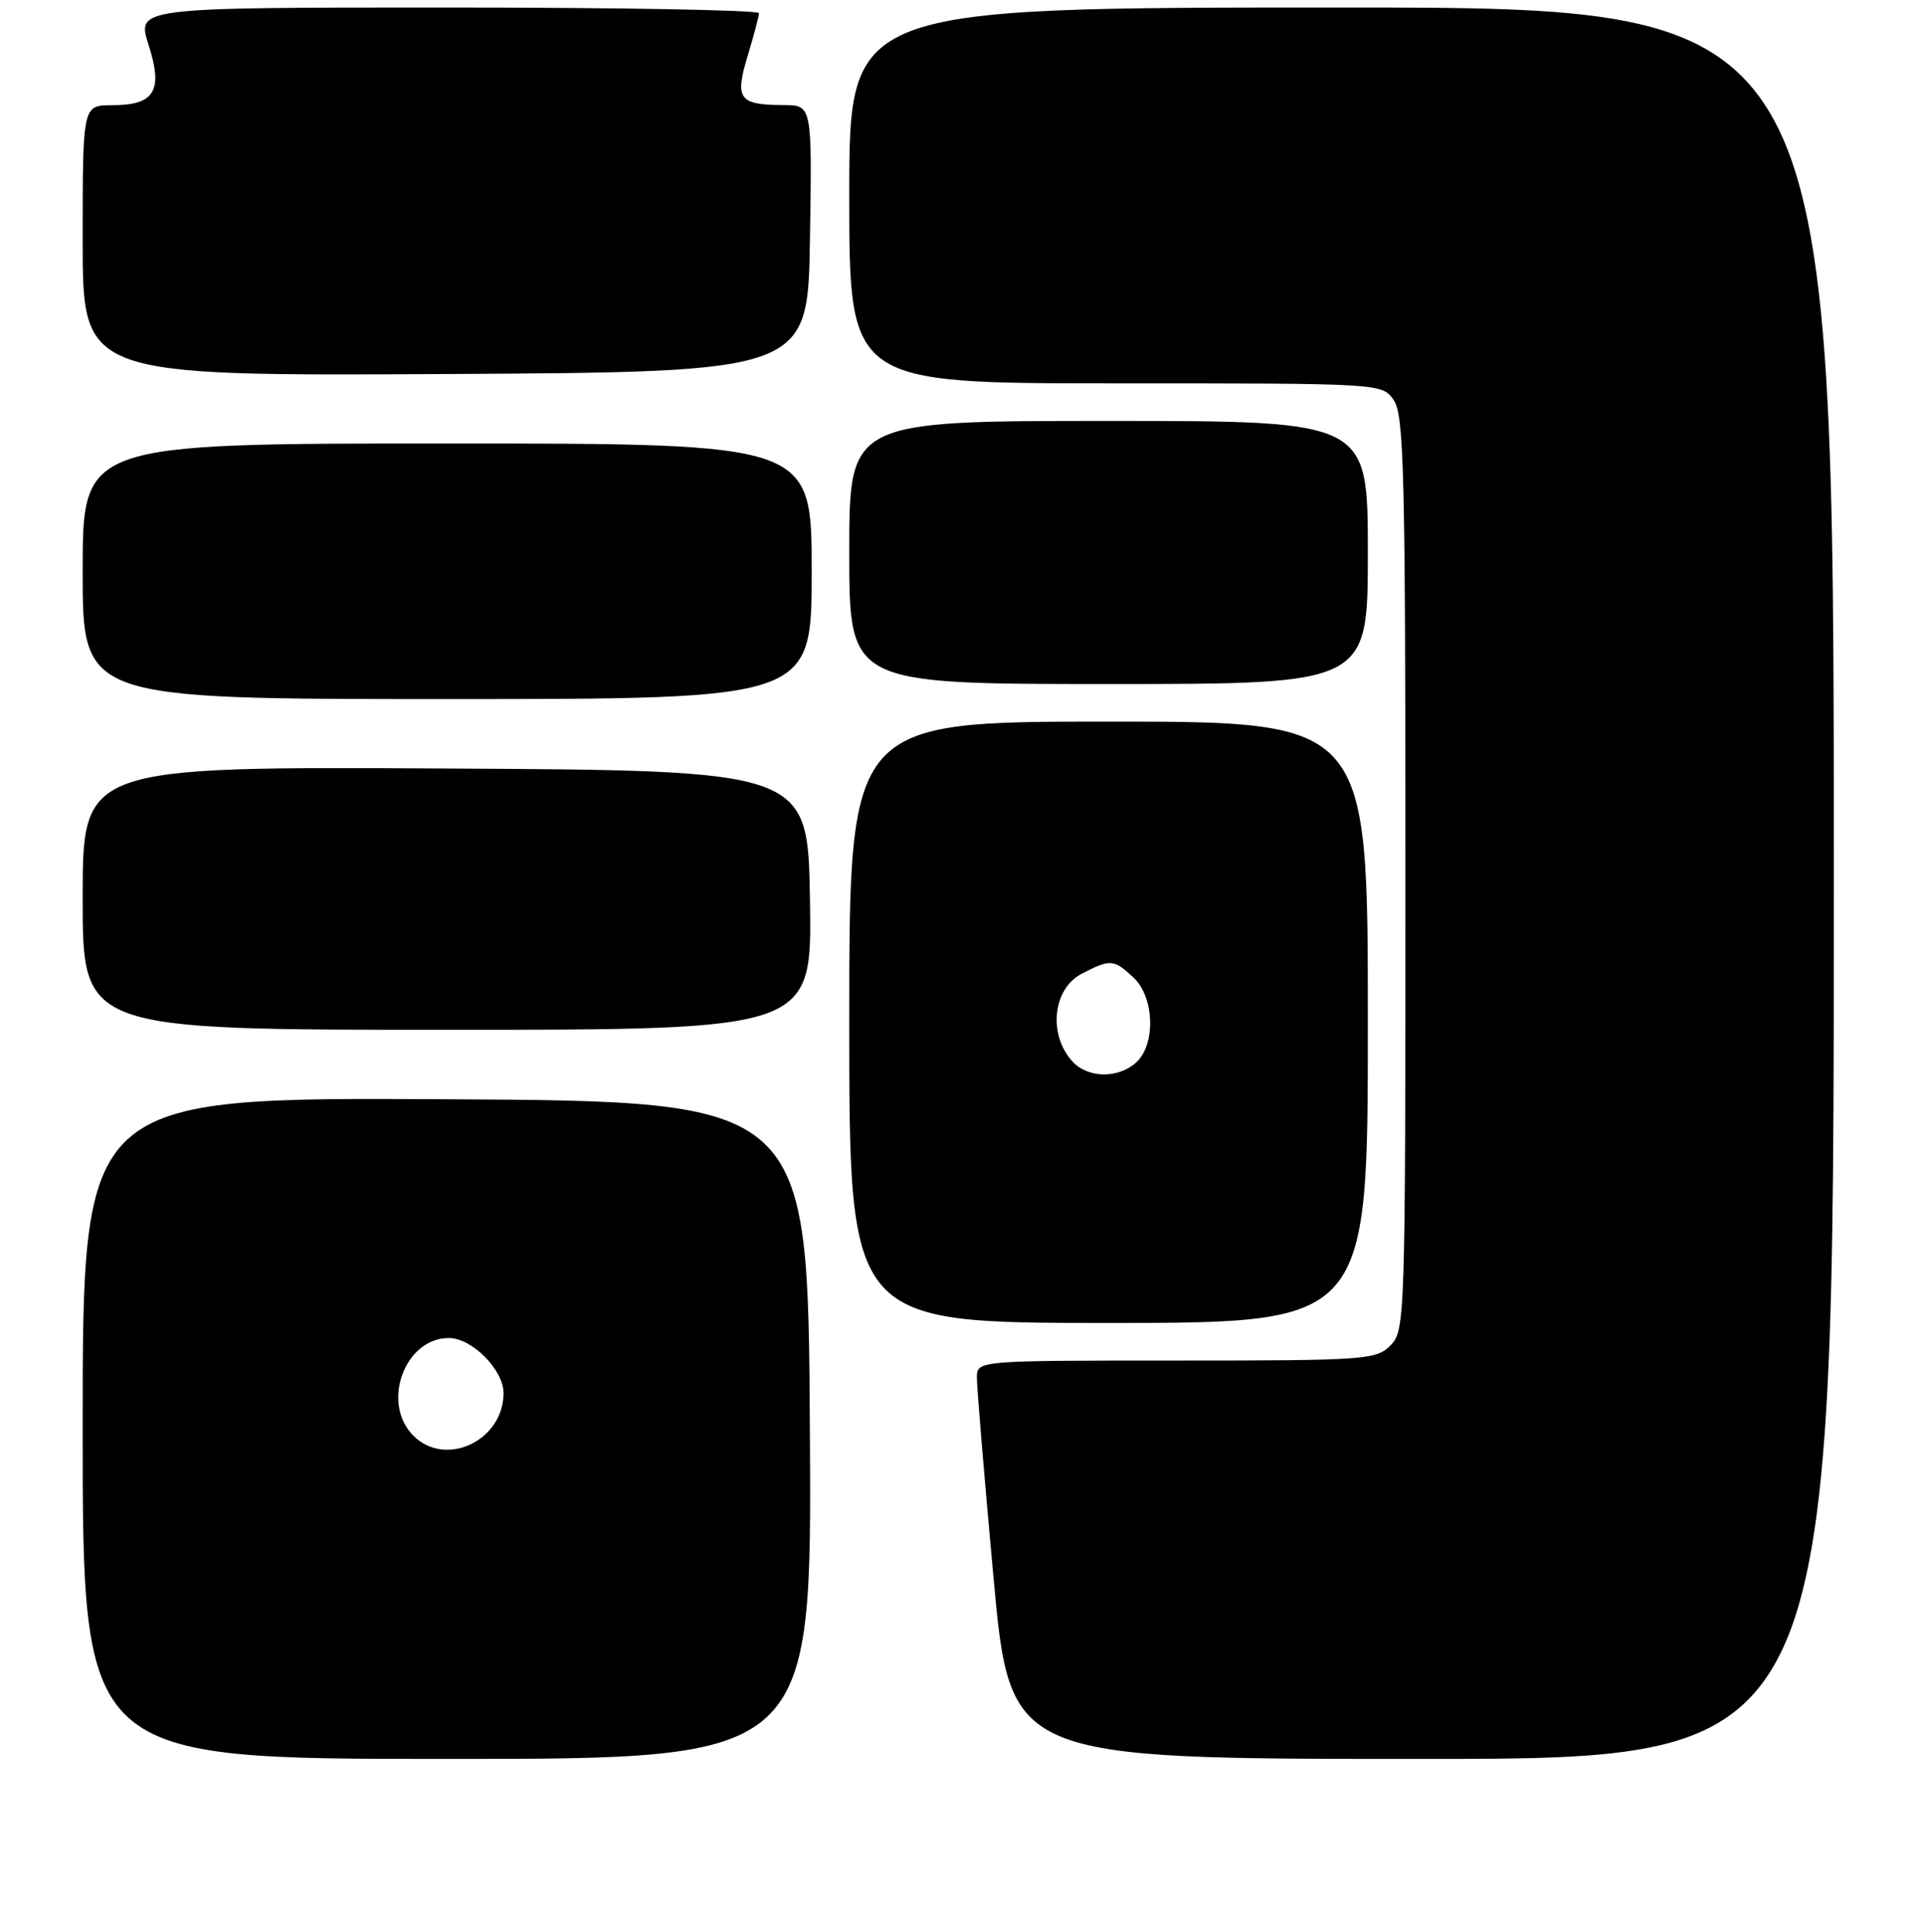 <?xml version="1.0" encoding="UTF-8" standalone="no"?>
<!DOCTYPE svg PUBLIC "-//W3C//DTD SVG 1.1//EN" "http://www.w3.org/Graphics/SVG/1.1/DTD/svg11.dtd" >
<svg xmlns="http://www.w3.org/2000/svg" xmlns:xlink="http://www.w3.org/1999/xlink" version="1.1" viewBox="0 0 256 257">
 <g >
 <path fill="currentColor"
d=" M 107.76 190.25 C 107.50 146.50 107.50 146.50 59.25 146.24 C 11.00 145.98 11.00 145.98 11.00 189.99 C 11.00 234.00 11.00 234.00 59.51 234.00 C 108.02 234.00 108.02 234.00 107.76 190.25 Z  M 244.00 117.50 C 244.00 1.00 244.00 1.00 178.50 1.00 C 113.00 1.00 113.00 1.00 113.00 26.00 C 113.00 51.00 113.00 51.00 148.44 51.00 C 183.89 51.00 183.89 51.00 185.44 53.22 C 186.81 55.17 187.00 62.83 187.00 116.22 C 187.00 175.67 186.96 177.04 185.00 179.00 C 183.10 180.90 181.67 181.00 156.50 181.00 C 130.00 181.00 130.00 181.00 129.98 183.25 C 129.97 184.49 130.96 196.41 132.18 209.75 C 134.40 234.00 134.40 234.00 189.20 234.00 C 244.00 234.00 244.00 234.00 244.00 117.50 Z  M 182.00 136.00 C 182.00 96.00 182.00 96.00 147.50 96.00 C 113.00 96.00 113.00 96.00 113.00 136.00 C 113.00 176.00 113.00 176.00 147.50 176.00 C 182.00 176.00 182.00 176.00 182.00 136.00 Z  M 107.77 119.75 C 107.50 102.50 107.50 102.50 59.25 102.24 C 11.00 101.98 11.00 101.98 11.00 119.49 C 11.00 137.00 11.00 137.00 59.52 137.00 C 108.05 137.00 108.05 137.00 107.77 119.75 Z  M 108.00 76.00 C 108.00 59.00 108.00 59.00 59.50 59.00 C 11.00 59.00 11.00 59.00 11.00 76.00 C 11.00 93.00 11.00 93.00 59.50 93.00 C 108.00 93.00 108.00 93.00 108.00 76.00 Z  M 182.00 73.50 C 182.00 56.00 182.00 56.00 147.50 56.00 C 113.00 56.00 113.00 56.00 113.00 73.50 C 113.00 91.00 113.00 91.00 147.50 91.00 C 182.00 91.00 182.00 91.00 182.00 73.50 Z  M 107.77 31.75 C 108.05 14.00 108.05 14.00 104.27 13.98 C 98.31 13.96 97.74 13.18 99.48 7.44 C 100.30 4.72 100.98 2.16 100.99 1.75 C 101.00 1.34 82.37 1.00 59.59 1.00 C 18.18 1.00 18.18 1.00 19.76 5.94 C 21.74 12.11 20.59 14.00 14.88 14.00 C 11.00 14.00 11.00 14.00 11.00 32.01 C 11.00 50.02 11.00 50.02 59.25 49.76 C 107.50 49.50 107.50 49.50 107.77 31.75 Z  M 55.00 191.00 C 50.67 186.67 53.83 178.00 59.73 178.00 C 62.79 178.00 67.00 182.24 67.00 185.32 C 67.00 191.66 59.30 195.30 55.00 191.00 Z  M 142.68 141.20 C 139.42 137.60 140.09 131.52 143.95 129.53 C 147.75 127.56 148.19 127.60 150.81 130.04 C 153.61 132.65 153.81 138.95 151.17 141.35 C 148.77 143.52 144.72 143.45 142.68 141.20 Z "/>
</g>
</svg>